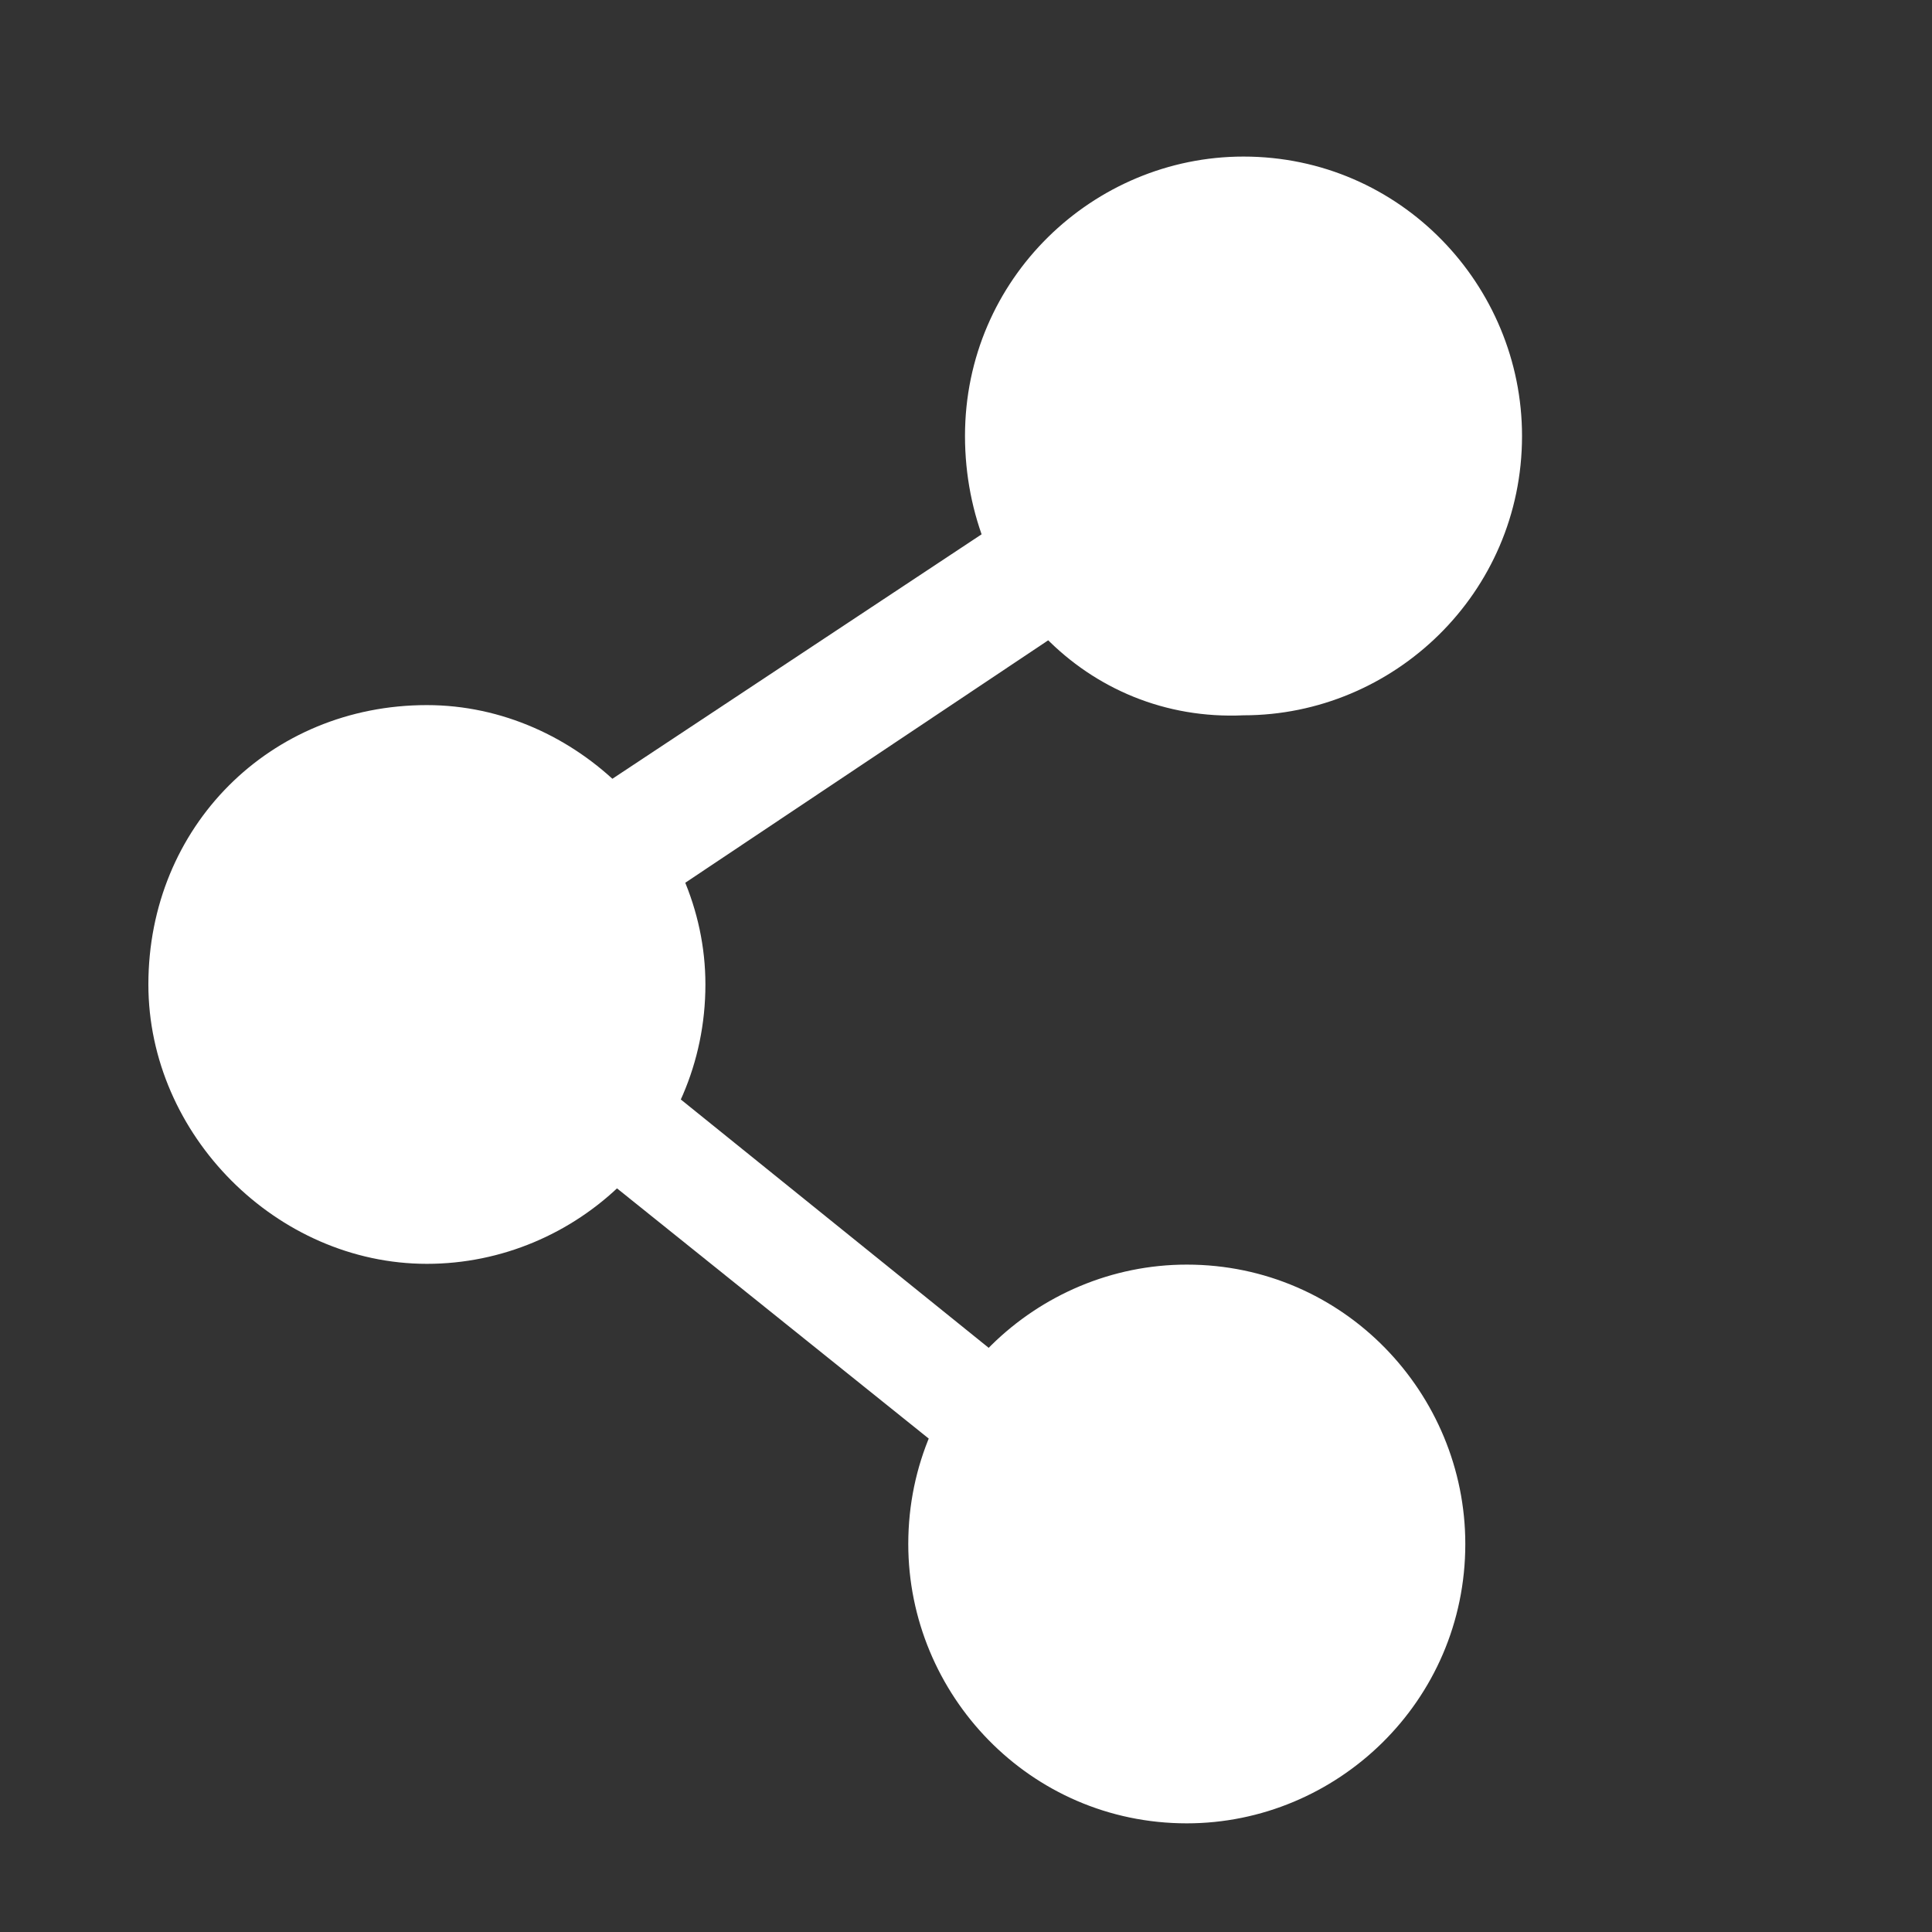 <?xml version="1.0" encoding="UTF-8" standalone="no"?>
<!-- Generator: Adobe Illustrator 19.2.1, SVG Export Plug-In . SVG Version: 6.00 Build 0)  -->

<svg
   xmlns:dc="http://purl.org/dc/elements/1.1/"
   xmlns:cc="http://creativecommons.org/ns#"
   xmlns:rdf="http://www.w3.org/1999/02/22-rdf-syntax-ns#"
   xmlns:svg="http://www.w3.org/2000/svg"
   xmlns="http://www.w3.org/2000/svg"
   xmlns:sodipodi="http://sodipodi.sourceforge.net/DTD/sodipodi-0.dtd"
   xmlns:inkscape="http://www.inkscape.org/namespaces/inkscape"
   version="1.1"
   id="Слой_1"
   x="0px"
   y="0px"
   viewBox="0 0 25 25"
   xml:space="preserve"
   inkscape:version="0.91 r13725"
   sodipodi:docname="share_white_25x25.svg"
   width="25"
   height="25"><rect x="0" y="0" width="25" height="25" fill="#333333" stroke="none"/><defs
     id="defs15" /><sodipodi:namedview
     pagecolor="#3788b1"
     bordercolor="#666666"
     borderopacity="1"
     objecttolerance="10"
     gridtolerance="10"
     guidetolerance="10"
     inkscape:pageopacity="1"
     inkscape:pageshadow="2"
     inkscape:window-width="1634"
     inkscape:window-height="847"
     id="namedview13"
     showgrid="false"
     inkscape:zoom="18.153846"
     inkscape:cx="7.1854414"
     inkscape:cy="6.4901078"
     inkscape:window-x="107"
     inkscape:window-y="103"
     inkscape:window-maximized="0"
     inkscape:current-layer="Слой_1" /><style
     type="text/css"
     id="style3">
	.st0{fill:#FFFFFF;}
	.st1{fill-rule:evenodd;clip-rule:evenodd;fill:#FFFFFF;}
</style><polygon
     class="st0"
     points="22.2,22.9 21.1,24.5 4.2,13.3 21.1,2 22.2,3.6 7.8,13.3 "
     id="polygon5"
     style="fill:#ffffff;fill-opacity:1"
     transform="matrix(0.721,0.073,0.041,0.796,0.765,1.558)" /><path
     class="st1"
     d="m 12.487,5.641 c 0,-2.039 1.664,-3.615 3.604,-3.615 2.033,0 3.604,1.668 3.604,3.615 0,2.039 -1.664,3.615 -3.604,3.615 -2.033,0.093 -3.604,-1.576 -3.604,-3.615 z"
     id="path7"
     inkscape:connector-curvature="0"
     style="clip-rule:evenodd;fill:#ffffff;fill-opacity:1;fill-rule:evenodd" /><path
     class="st1"
     d="m 11.753,19.979 c 0,-2.039 1.664,-3.615 3.604,-3.615 2.033,0 3.604,1.668 3.604,3.615 0,2.039 -1.664,3.615 -3.604,3.615 -2.033,0 -3.604,-1.668 -3.604,-3.615 z"
     id="path9"
     inkscape:connector-curvature="0"
     style="clip-rule:evenodd;fill:#ffffff;fill-opacity:1;fill-rule:evenodd" /><path
     class="st1"
     d="m 1.92,12.739 c 0,-2.039 1.571,-3.615 3.604,-3.615 1.941,0 3.604,1.668 3.604,3.615 0,2.039 -1.664,3.615 -3.604,3.615 -1.941,0 -3.604,-1.668 -3.604,-3.615 z"
     id="path11"
     inkscape:connector-curvature="0"
     style="clip-rule:evenodd;fill:#ffffff;fill-opacity:1;fill-rule:evenodd" /></svg>